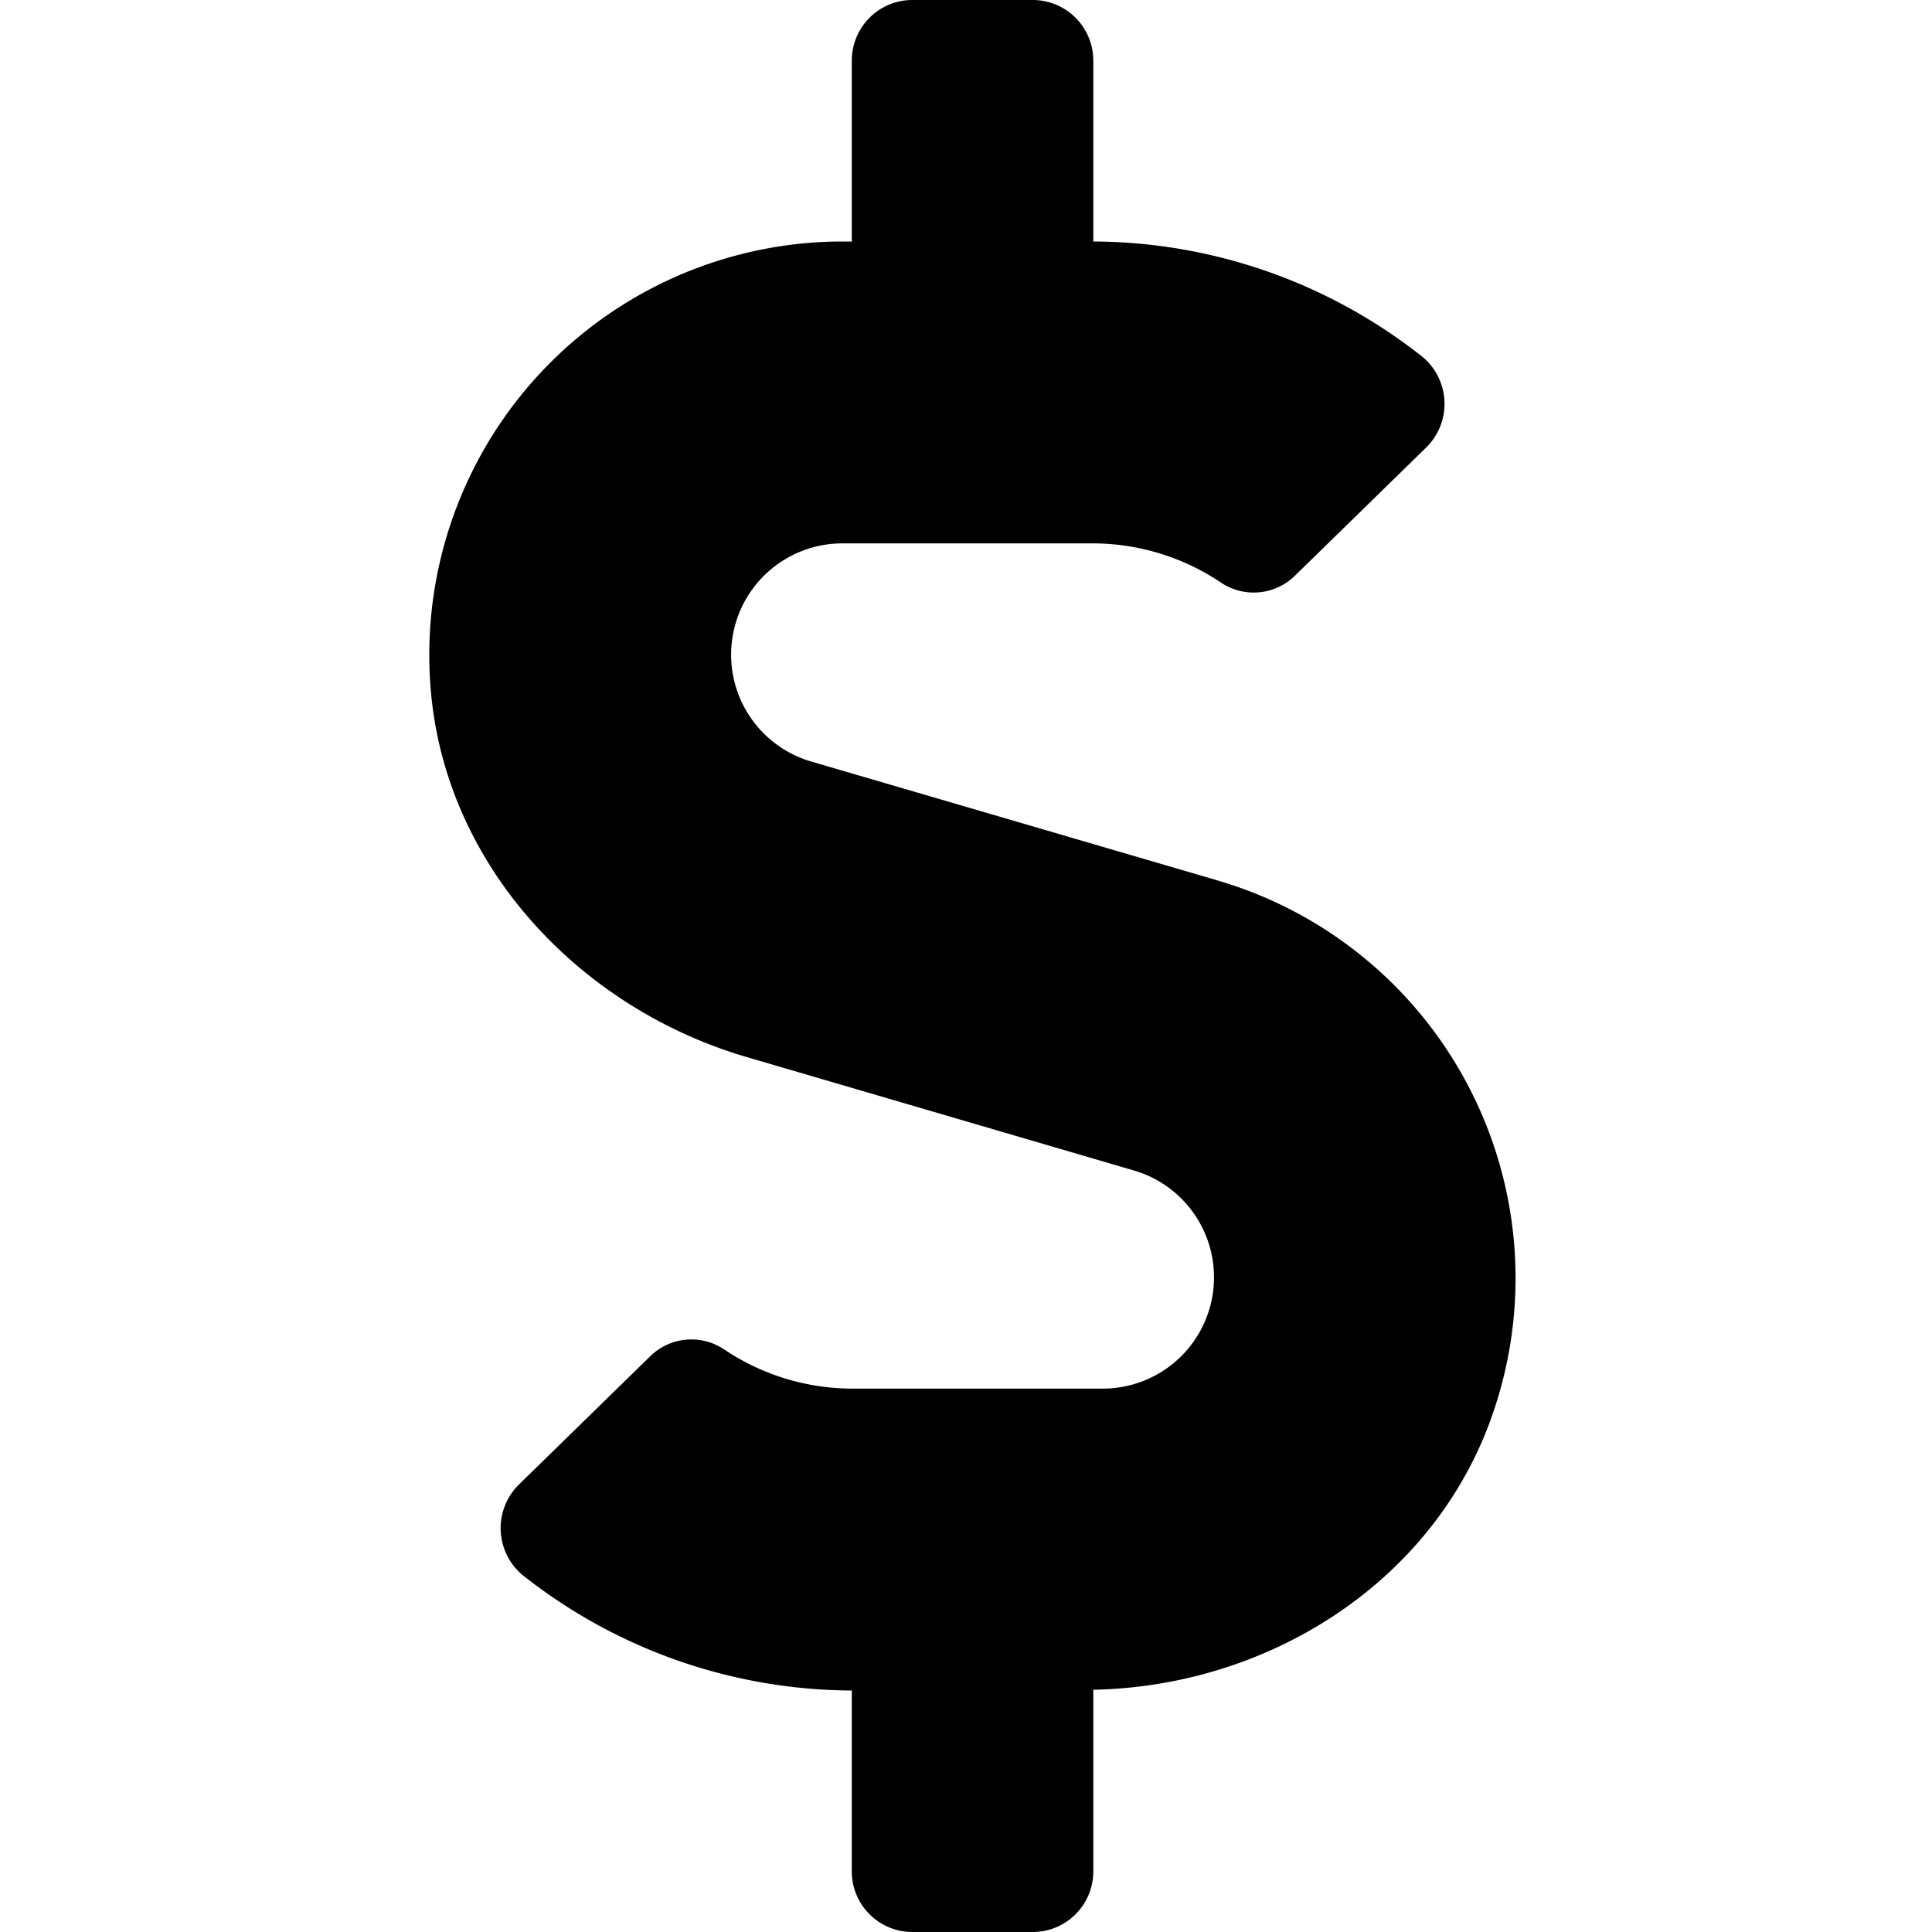 <svg xmlns="http://www.w3.org/2000/svg" width="72" height="72" viewBox="0 0 72 72"><defs><style>.a{fill:none;}</style></defs><g transform="translate(-1248 -117)"><path d="M29.45,32.822,14.263,28.378A4.148,4.148,0,0,1,15.43,20.25h9.323a8.584,8.584,0,0,1,4.809,1.477,2.192,2.192,0,0,0,2.742-.281L37.2,16.664a2.279,2.279,0,0,0-.253-3.445A19.885,19.885,0,0,0,24.781,9V2.25A2.257,2.257,0,0,0,22.531,0h-4.5a2.257,2.257,0,0,0-2.25,2.25V9H15.43A15.408,15.408,0,0,0,.1,25.819C.692,32.3,5.642,37.575,11.886,39.4L26.3,43.622a4.148,4.148,0,0,1-1.167,8.128H15.809A8.584,8.584,0,0,1,11,50.273a2.192,2.192,0,0,0-2.742.281L3.364,55.336a2.279,2.279,0,0,0,.253,3.445A19.885,19.885,0,0,0,15.781,63v6.75A2.257,2.257,0,0,0,18.031,72h4.5a2.257,2.257,0,0,0,2.25-2.25V62.972c6.553-.127,12.7-4.022,14.864-10.223a15.442,15.442,0,0,0-10.2-19.927Z" transform="translate(1263.963 117)"/><rect class="a" width="72" height="72" transform="translate(1248 117)"/></g></svg>